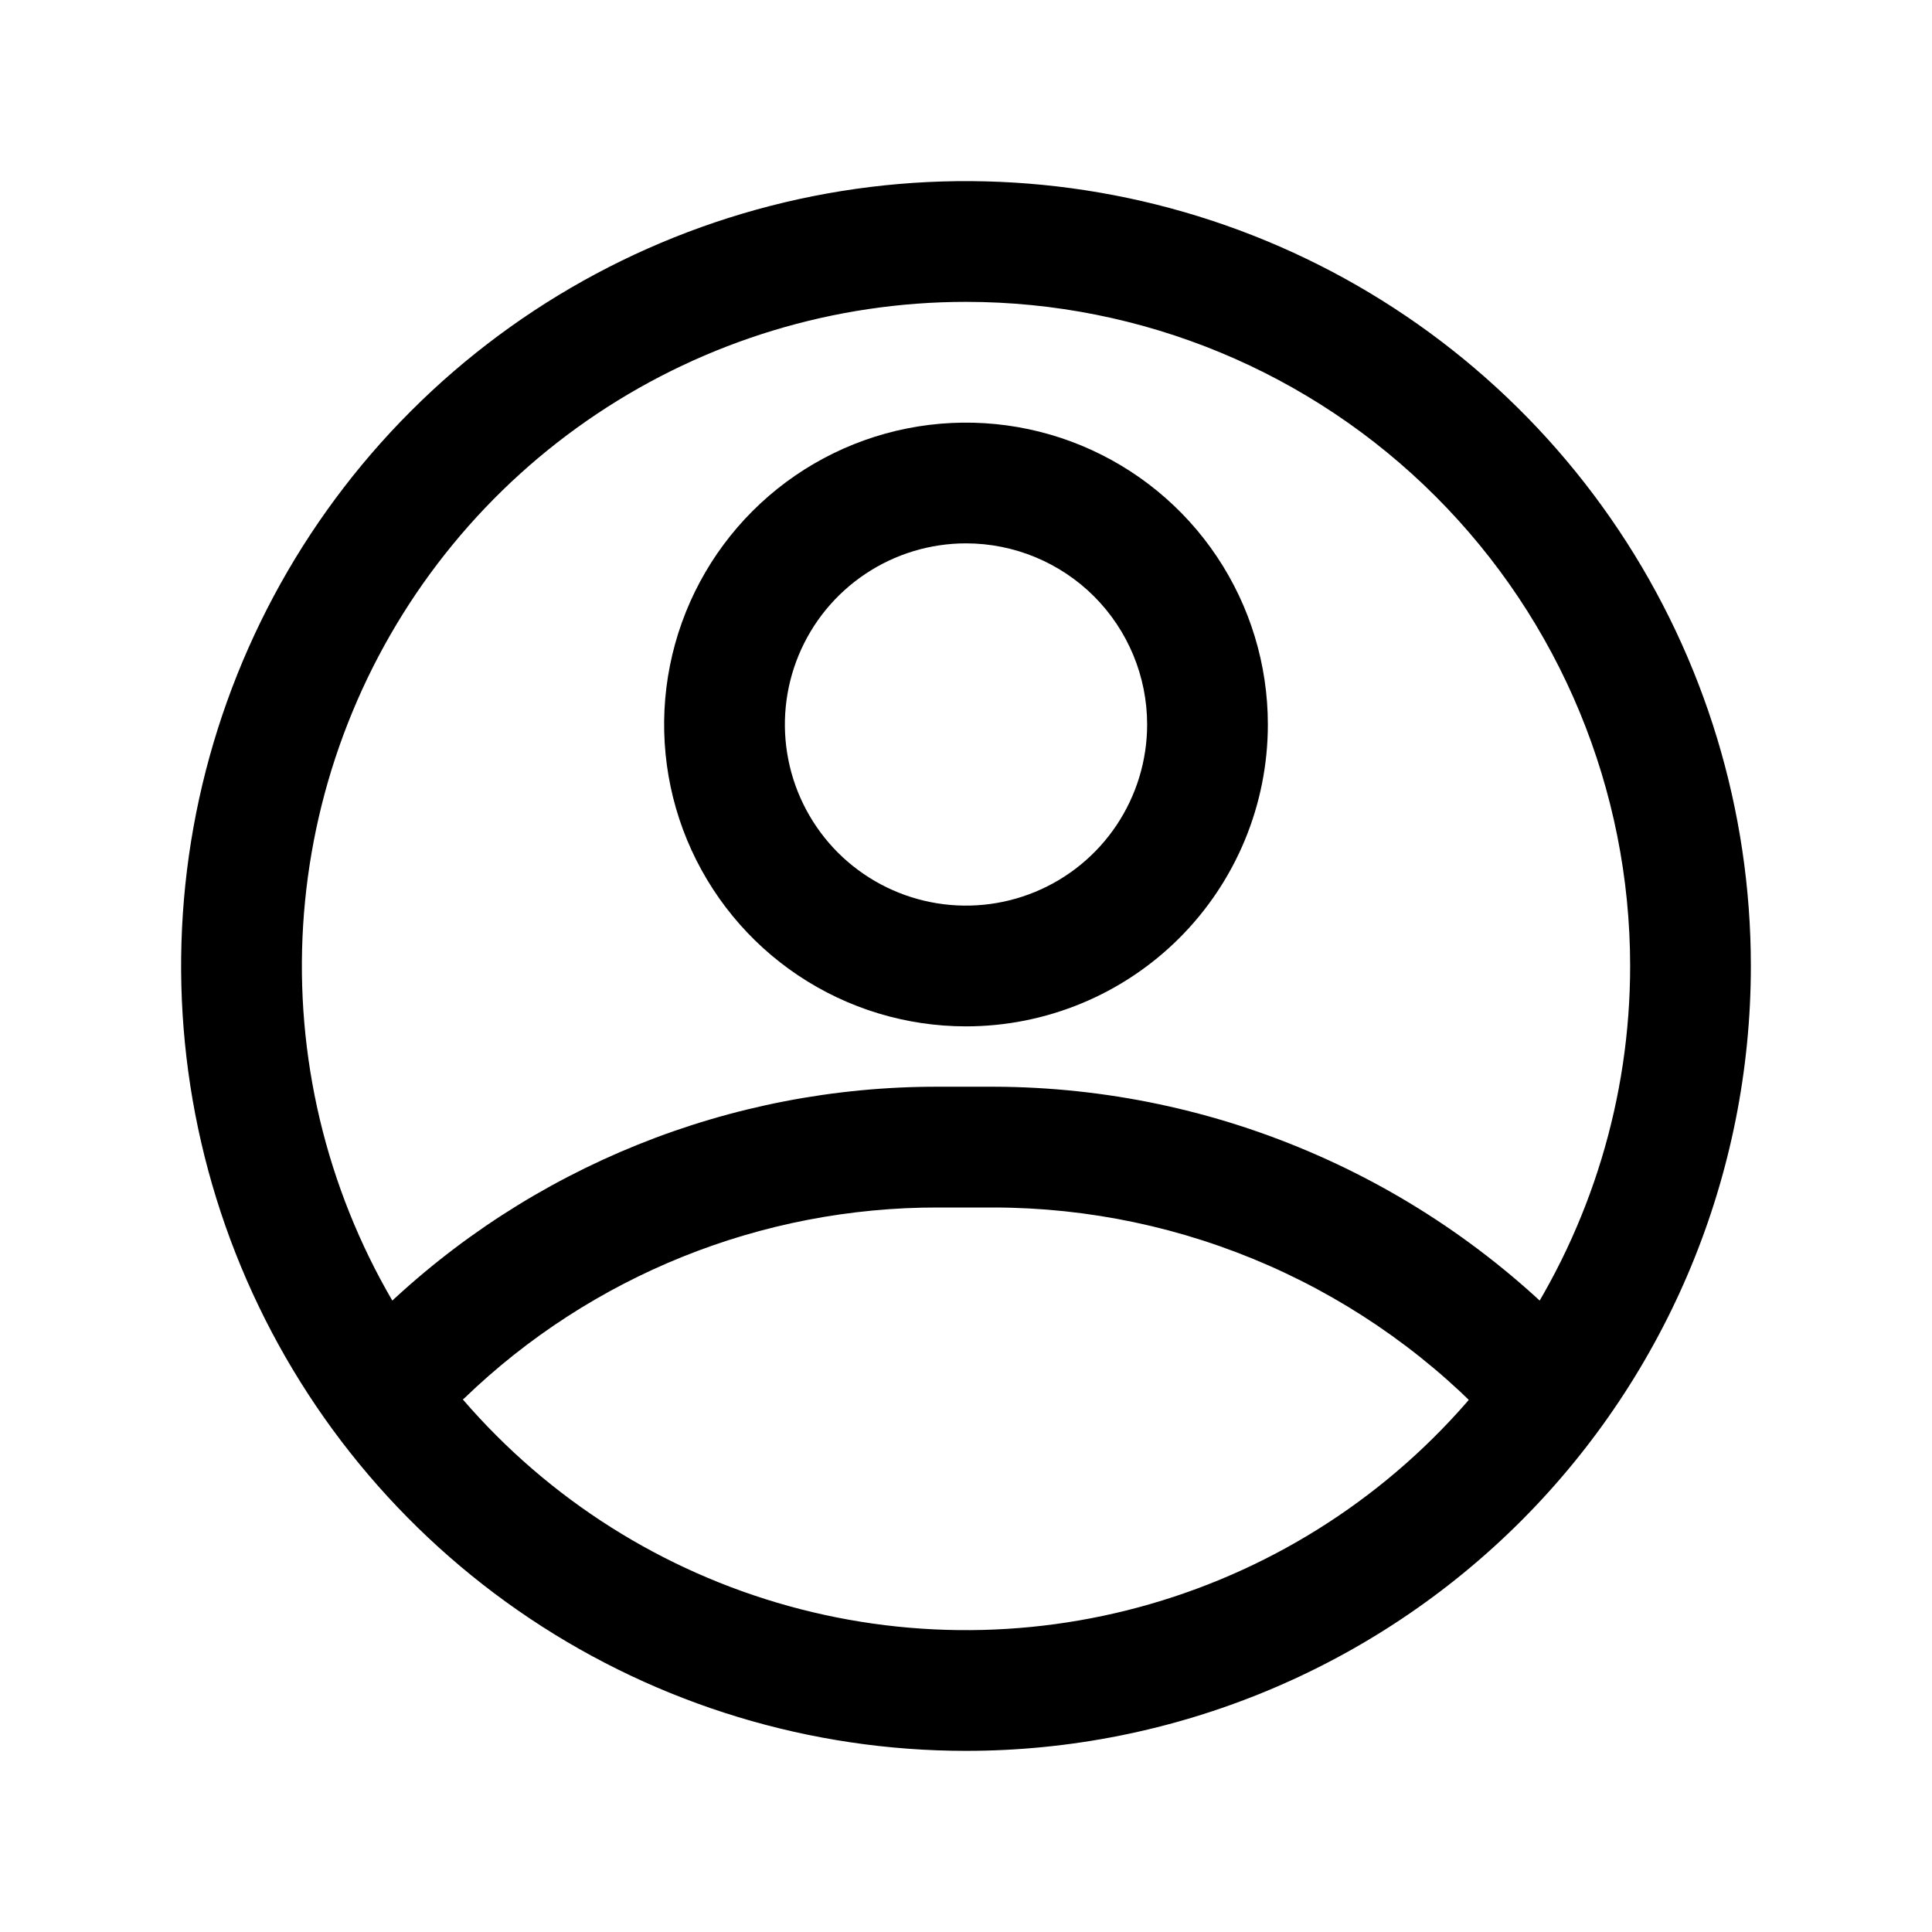 <svg width="33" height="33" viewBox="0 0 33 33" fill="none" xmlns="http://www.w3.org/2000/svg">
<path d="M16.5 29.906C13.848 29.906 11.257 29.12 9.052 27.647C6.847 26.174 5.129 24.08 4.114 21.63C3.1 19.181 2.834 16.485 3.351 13.885C3.869 11.284 5.145 8.895 7.02 7.02C8.895 5.145 11.284 3.869 13.885 3.351C16.485 2.834 19.181 3.1 21.63 4.114C24.08 5.129 26.174 6.847 27.647 9.052C29.12 11.257 29.906 13.848 29.906 16.5C29.906 20.056 28.494 23.465 25.98 25.98C23.465 28.494 20.056 29.906 16.5 29.906ZM16.5 5.156C14.256 5.156 12.063 5.822 10.198 7.068C8.332 8.314 6.878 10.086 6.02 12.159C5.161 14.232 4.937 16.513 5.374 18.713C5.812 20.913 6.892 22.935 8.479 24.521C10.065 26.108 12.086 27.188 14.287 27.626C16.487 28.064 18.768 27.839 20.841 26.98C22.914 26.122 24.686 24.668 25.932 22.802C27.178 20.937 27.844 18.744 27.844 16.5C27.844 13.492 26.649 10.606 24.521 8.479C22.394 6.351 19.509 5.156 16.5 5.156Z" fill="black"/>
<path d="M16.5 17.531C15.48 17.531 14.483 17.229 13.635 16.662C12.787 16.096 12.127 15.29 11.736 14.348C11.346 13.406 11.244 12.369 11.443 11.369C11.642 10.369 12.133 9.45 12.854 8.729C13.575 8.008 14.494 7.517 15.494 7.318C16.494 7.119 17.531 7.221 18.473 7.611C19.415 8.002 20.221 8.662 20.787 9.51C21.354 10.358 21.656 11.355 21.656 12.375C21.656 13.742 21.113 15.054 20.146 16.021C19.179 16.988 17.867 17.531 16.5 17.531ZM16.5 9.281C15.888 9.281 15.29 9.463 14.781 9.803C14.272 10.143 13.876 10.626 13.642 11.191C13.408 11.756 13.346 12.378 13.466 12.979C13.585 13.579 13.88 14.13 14.312 14.563C14.745 14.995 15.296 15.29 15.896 15.409C16.497 15.529 17.119 15.467 17.684 15.233C18.249 14.999 18.732 14.603 19.072 14.094C19.412 13.585 19.594 12.987 19.594 12.375C19.594 11.555 19.268 10.768 18.688 10.187C18.107 9.607 17.32 9.281 16.5 9.281Z" fill="black"/>
<path d="M26.349 24.75C26.205 24.751 26.064 24.722 25.932 24.665C25.801 24.608 25.683 24.525 25.585 24.42C24.491 23.226 23.16 22.272 21.678 21.619C20.196 20.966 18.594 20.627 16.974 20.625H16.026C13.006 20.619 10.103 21.787 7.93 23.884C7.73 24.049 7.474 24.133 7.214 24.118C6.954 24.103 6.71 23.99 6.529 23.802C6.349 23.614 6.247 23.365 6.243 23.105C6.239 22.844 6.333 22.592 6.507 22.399C9.06 19.931 12.475 18.555 16.026 18.562H16.974C18.878 18.567 20.761 18.965 22.503 19.732C24.246 20.498 25.812 21.617 27.101 23.017C27.238 23.164 27.328 23.348 27.362 23.545C27.395 23.743 27.371 23.946 27.291 24.13C27.211 24.314 27.079 24.47 26.912 24.58C26.745 24.69 26.549 24.749 26.349 24.75Z" fill="black"/>
</svg>

